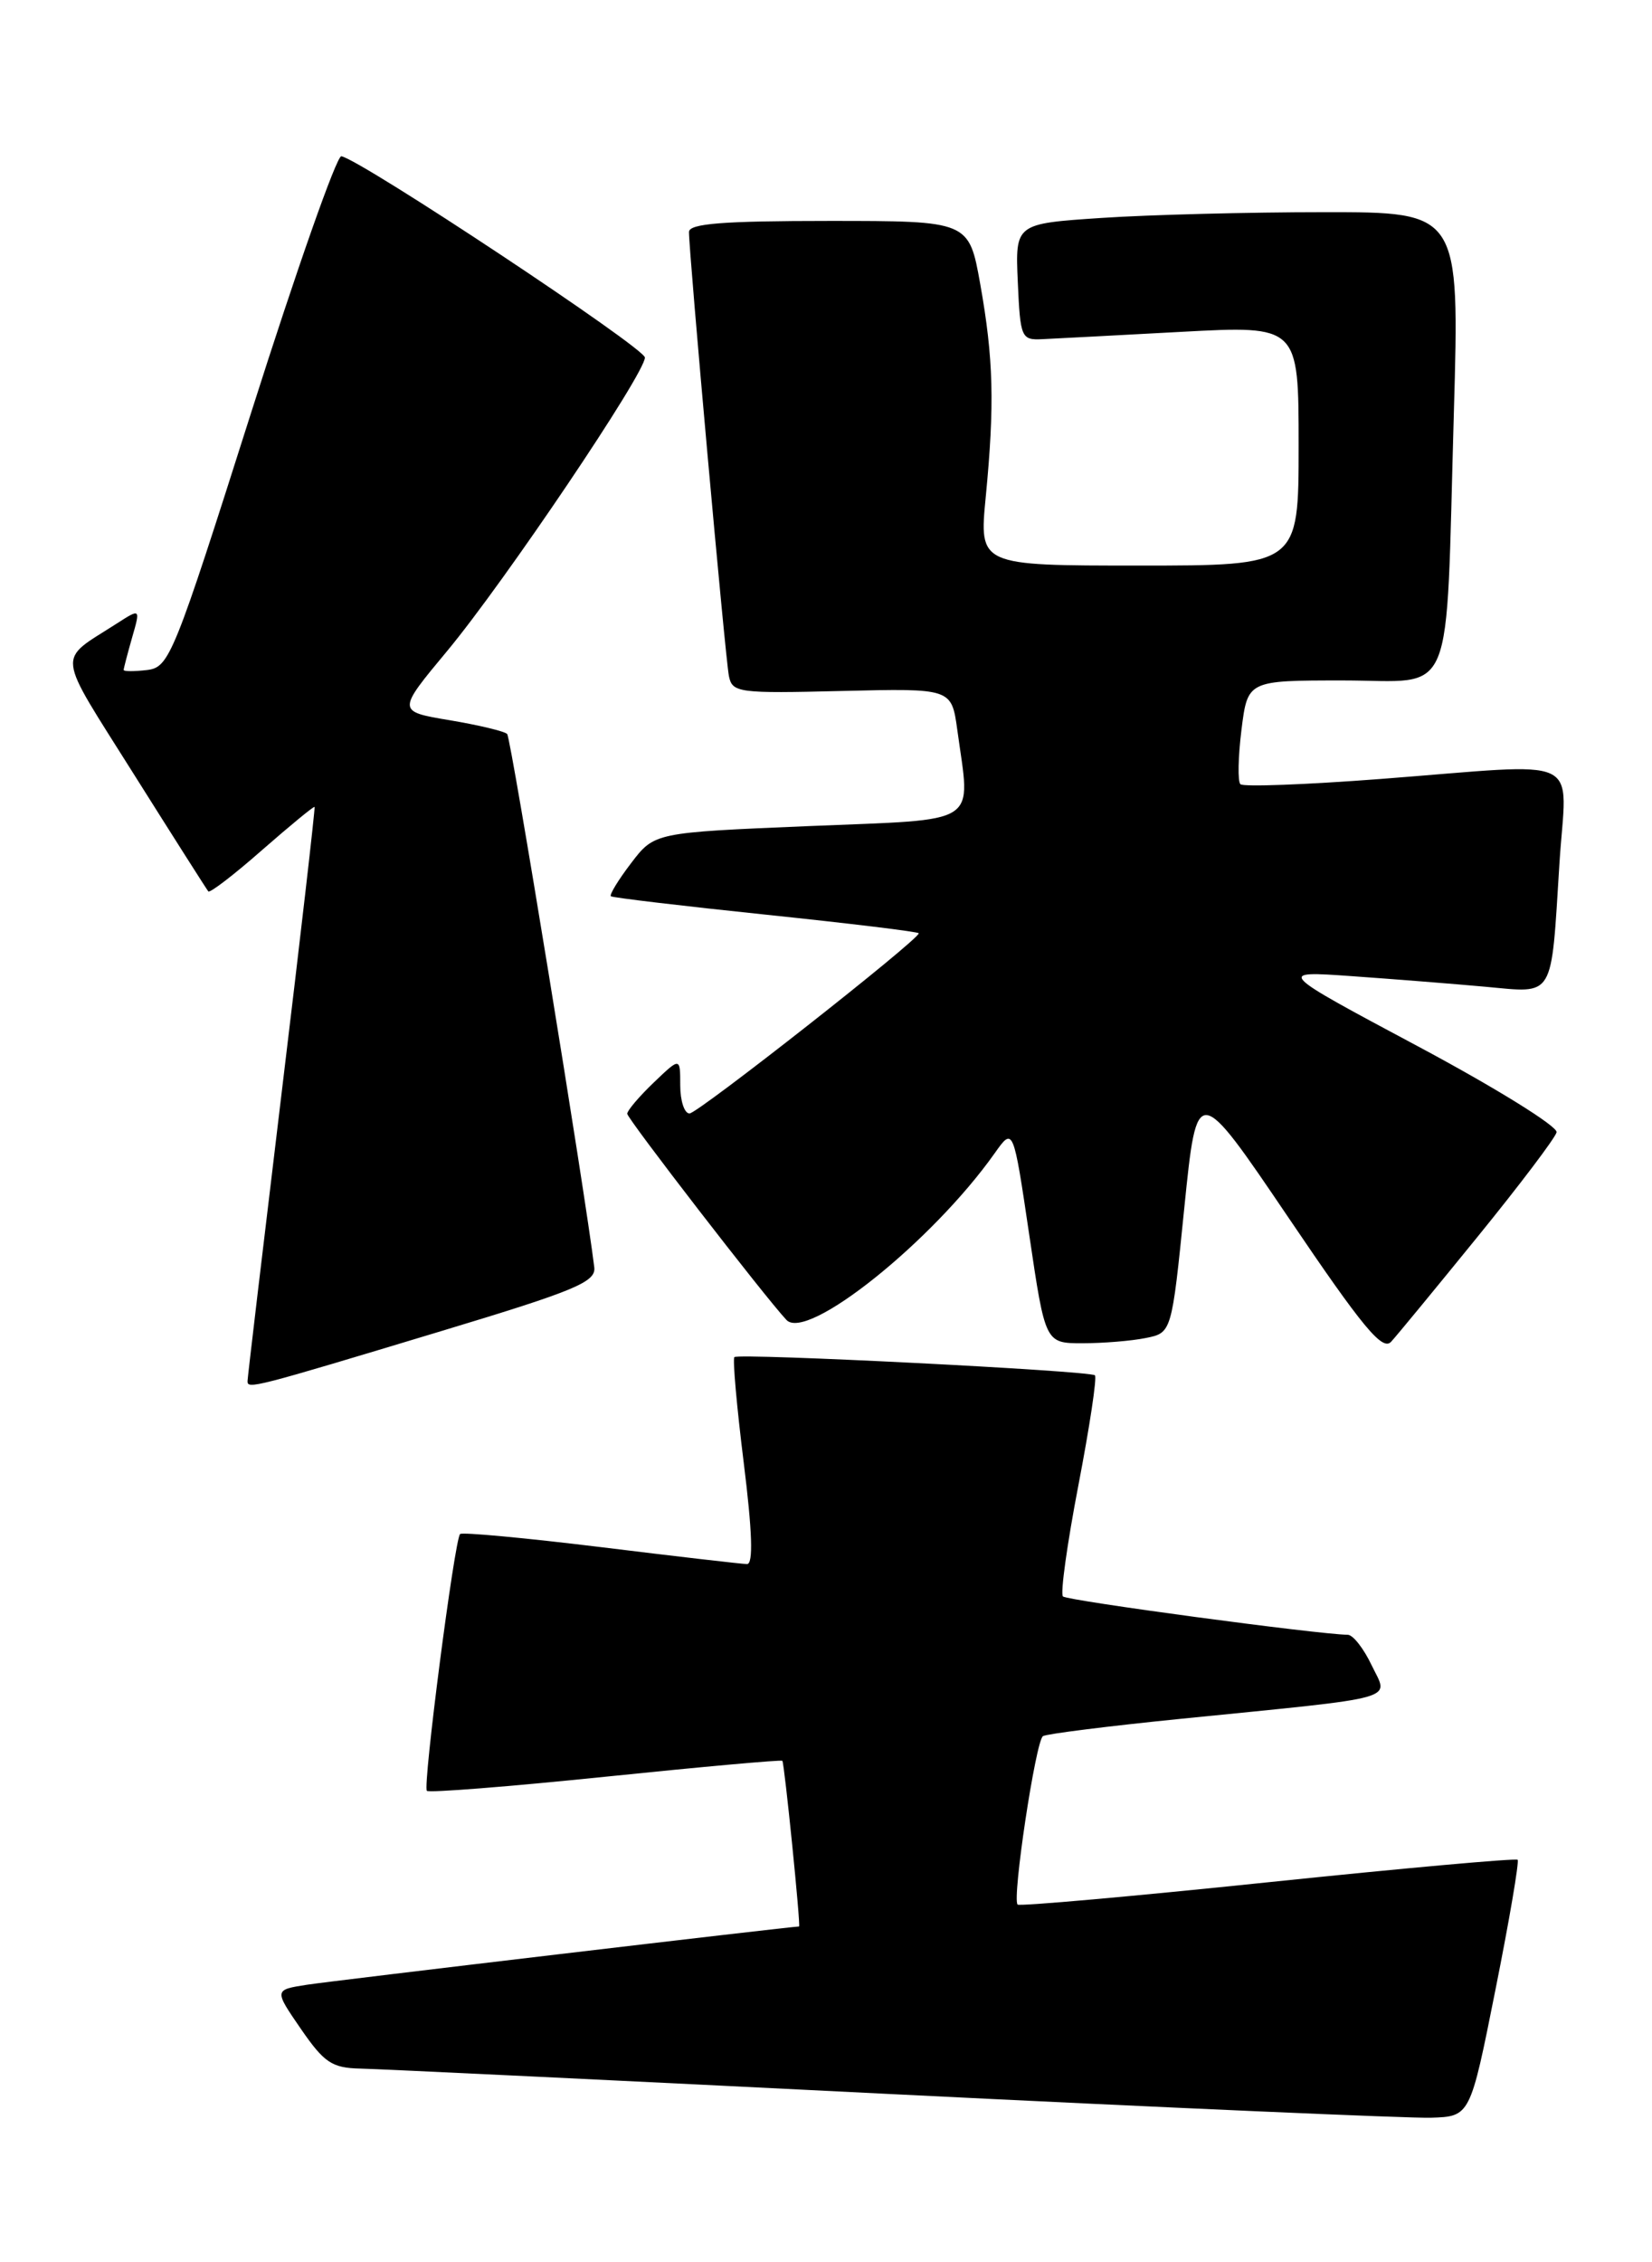 <?xml version="1.0" encoding="UTF-8" standalone="no"?>
<!DOCTYPE svg PUBLIC "-//W3C//DTD SVG 1.1//EN" "http://www.w3.org/Graphics/SVG/1.1/DTD/svg11.dtd" >
<svg xmlns="http://www.w3.org/2000/svg" xmlns:xlink="http://www.w3.org/1999/xlink" version="1.1" viewBox="0 0 187 256">
 <g >
 <path fill="currentColor"
d=" M 169.28 225.15 C 170.86 217.26 171.98 210.65 171.79 210.45 C 171.59 210.26 158.86 211.40 143.50 213.00 C 128.14 214.60 115.40 215.73 115.19 215.52 C 114.54 214.88 117.24 196.97 118.06 196.46 C 118.48 196.20 125.50 195.32 133.66 194.50 C 158.96 191.96 157.19 192.46 155.27 188.45 C 154.37 186.55 153.15 184.99 152.56 184.99 C 149.25 184.95 120.79 181.13 120.32 180.65 C 120.01 180.34 120.80 174.68 122.07 168.07 C 123.34 161.46 124.19 155.86 123.94 155.63 C 123.39 155.11 83.64 153.10 83.13 153.57 C 82.92 153.76 83.39 159.11 84.18 165.46 C 85.16 173.33 85.28 177.00 84.56 176.99 C 83.98 176.98 76.53 176.12 68.00 175.07 C 59.47 174.03 52.31 173.36 52.08 173.59 C 51.45 174.22 47.83 202.16 48.32 202.65 C 48.56 202.89 57.66 202.17 68.55 201.05 C 79.43 199.93 88.44 199.12 88.56 199.25 C 88.79 199.52 90.66 218.00 90.45 218.00 C 89.57 218.00 37.49 224.16 34.76 224.59 C 31.02 225.17 31.02 225.17 34.06 229.59 C 36.70 233.42 37.58 234.01 40.80 234.08 C 42.83 234.12 69.92 235.42 101.00 236.97 C 132.07 238.51 159.51 239.71 161.96 239.64 C 166.42 239.50 166.42 239.50 169.28 225.15 Z  M 50.00 150.61 C 65.11 146.05 67.47 145.07 67.27 143.41 C 66.25 135.02 57.84 83.50 57.41 83.06 C 57.11 82.75 54.18 82.05 50.90 81.50 C 44.93 80.50 44.93 80.50 50.63 73.65 C 57.11 65.85 73.00 42.28 73.00 40.46 C 73.00 39.38 40.92 18.11 38.64 17.68 C 38.12 17.58 33.56 30.55 28.49 46.50 C 19.64 74.35 19.17 75.51 16.64 75.82 C 15.19 75.99 14.00 75.99 14.00 75.81 C 14.00 75.63 14.43 73.99 14.95 72.16 C 15.91 68.83 15.91 68.83 13.20 70.57 C 6.41 74.94 6.24 73.43 15.14 87.59 C 19.61 94.69 23.41 100.67 23.58 100.87 C 23.76 101.08 26.51 98.97 29.68 96.18 C 32.86 93.40 35.52 91.21 35.61 91.31 C 35.69 91.41 34.03 105.90 31.90 123.50 C 29.78 141.10 28.03 155.85 28.02 156.27 C 27.99 157.23 28.61 157.07 50.00 150.61 Z  M 167.29 139.91 C 172.02 134.09 176.03 128.79 176.20 128.13 C 176.36 127.48 169.32 123.11 160.50 118.40 C 144.50 109.86 144.50 109.86 153.00 110.46 C 157.68 110.79 164.49 111.33 168.14 111.66 C 176.04 112.38 175.55 113.19 176.52 97.75 C 177.31 85.16 179.82 86.35 156.24 88.15 C 147.85 88.79 140.73 89.06 140.41 88.74 C 140.09 88.43 140.15 85.66 140.53 82.58 C 141.23 77.00 141.23 77.00 152.03 77.00 C 164.88 77.00 163.61 80.07 164.57 46.75 C 165.22 24.00 165.22 24.00 149.86 24.01 C 141.41 24.01 130.09 24.30 124.71 24.66 C 114.92 25.31 114.92 25.31 115.21 31.90 C 115.49 38.23 115.60 38.50 118.00 38.38 C 119.38 38.32 126.46 37.94 133.75 37.55 C 147.00 36.84 147.00 36.84 147.00 50.42 C 147.00 64.00 147.00 64.00 128.91 64.00 C 110.83 64.00 110.83 64.00 111.58 56.25 C 112.60 45.73 112.46 40.58 110.96 32.15 C 109.68 25.00 109.68 25.00 93.84 25.00 C 81.84 25.00 78.00 25.30 77.99 26.25 C 77.98 28.58 82.10 74.49 82.51 76.50 C 82.89 78.39 83.58 78.48 95.31 78.19 C 107.71 77.89 107.71 77.89 108.36 82.58 C 109.86 93.57 111.27 92.66 91.54 93.48 C 74.08 94.21 74.08 94.21 71.44 97.67 C 69.99 99.57 68.96 101.26 69.15 101.42 C 69.34 101.58 77.26 102.52 86.75 103.51 C 96.24 104.50 104.00 105.44 104.00 105.61 C 104.00 106.35 78.99 126.00 78.05 126.00 C 77.47 126.00 77.00 124.57 77.00 122.81 C 77.00 119.63 77.00 119.63 74.00 122.50 C 72.35 124.08 71.00 125.67 71.00 126.03 C 71.00 126.59 86.61 146.80 89.02 149.36 C 91.34 151.84 105.54 140.48 112.60 130.49 C 114.70 127.53 114.70 127.53 116.51 139.76 C 118.32 152.00 118.32 152.00 122.53 152.00 C 124.85 152.00 128.07 151.74 129.69 151.41 C 132.63 150.82 132.63 150.82 134.06 136.66 C 135.50 122.50 135.50 122.50 145.88 137.83 C 154.26 150.22 156.49 152.91 157.47 151.83 C 158.14 151.10 162.55 145.74 167.29 139.91 Z "/>
</g>
</svg>